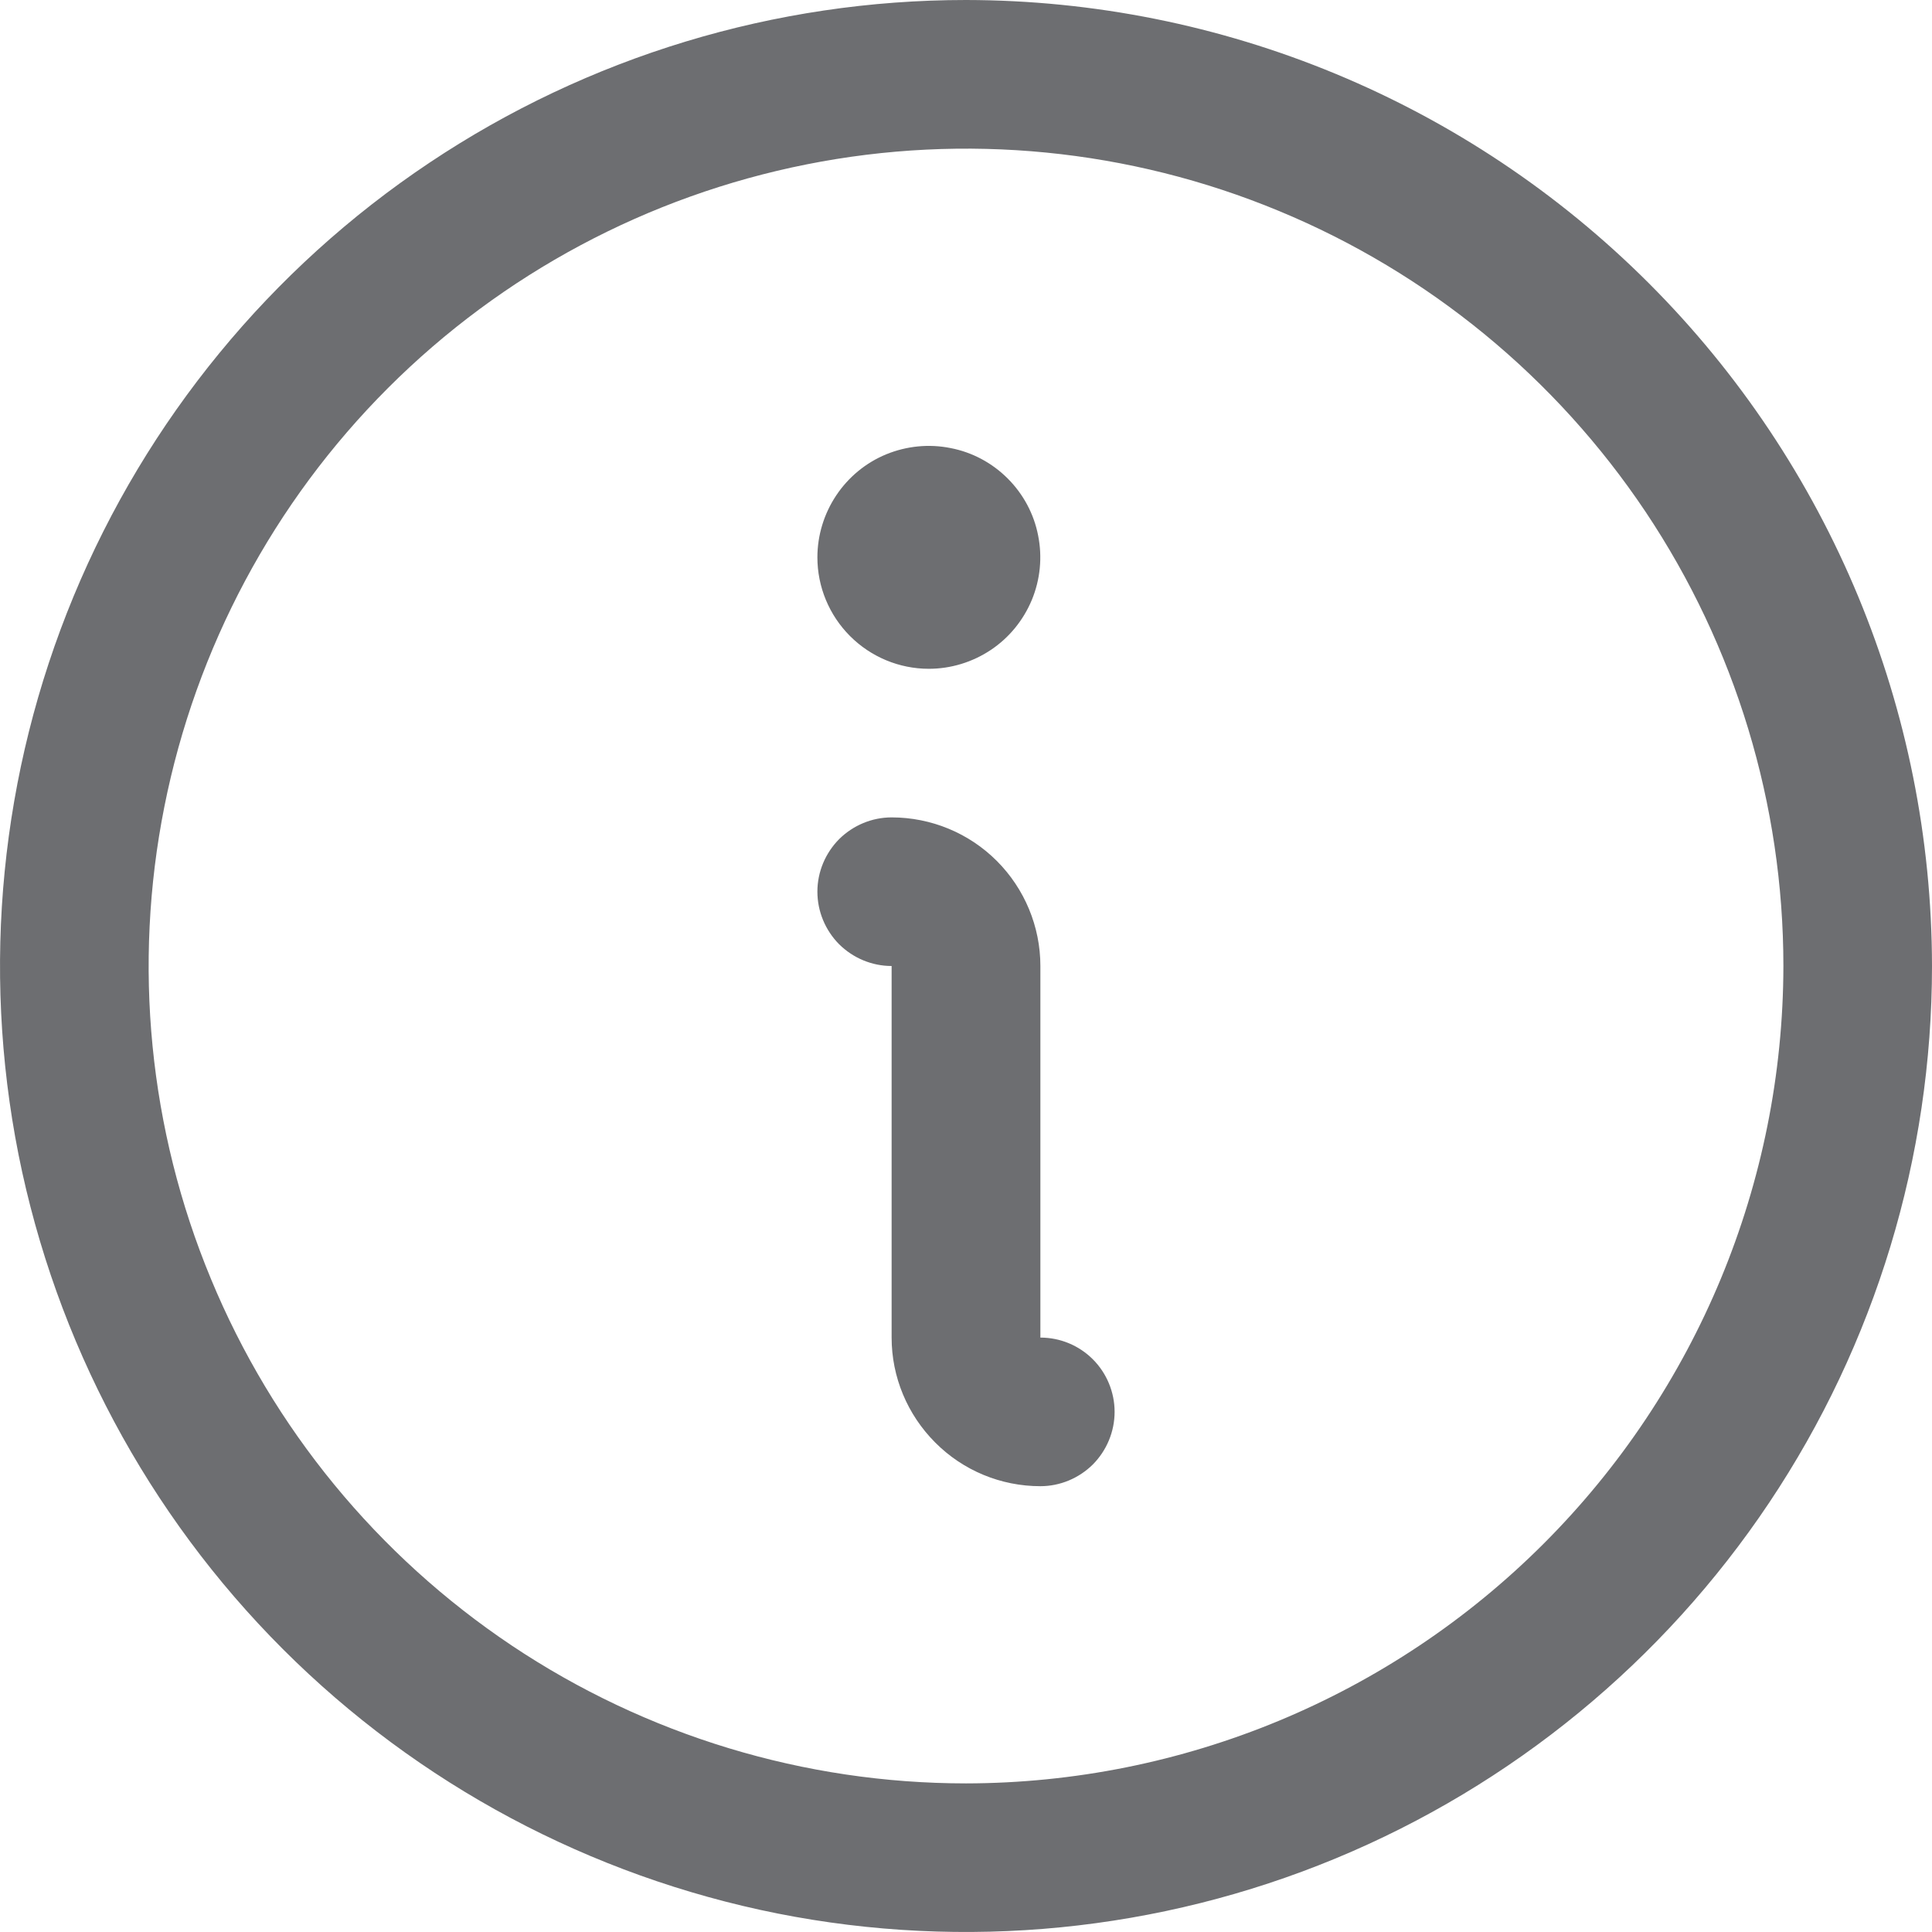 <svg width="12" height="12" viewBox="0 0 12 12" fill="none" xmlns="http://www.w3.org/2000/svg">
<path d="M6 0C4.813 0 3.653 0.352 2.667 1.011C1.68 1.67 0.911 2.608 0.457 3.704C0.003 4.8 -0.116 6.007 0.115 7.171C0.347 8.334 0.918 9.404 1.757 10.243C2.596 11.082 3.666 11.653 4.829 11.885C5.993 12.116 7.2 11.997 8.296 11.543C9.392 11.089 10.329 10.32 10.989 9.333C11.648 8.347 12 7.187 12 6C11.998 4.409 11.366 2.884 10.241 1.759C9.116 0.634 7.591 0.002 6 0ZM6 11.077C4.996 11.077 4.014 10.779 3.179 10.221C2.345 9.663 1.694 8.871 1.31 7.943C0.925 7.015 0.825 5.994 1.021 5.01C1.217 4.025 1.7 3.12 2.41 2.41C3.12 1.7 4.025 1.217 5.01 1.021C5.994 0.825 7.015 0.925 7.943 1.31C8.871 1.694 9.663 2.345 10.221 3.179C10.779 4.014 11.077 4.996 11.077 6C11.075 7.346 10.54 8.636 9.588 9.588C8.636 10.54 7.346 11.075 6 11.077ZM6.923 8.769C6.923 8.892 6.874 9.009 6.788 9.096C6.701 9.182 6.584 9.231 6.462 9.231C6.217 9.231 5.982 9.134 5.809 8.96C5.636 8.787 5.538 8.553 5.538 8.308V6C5.416 6 5.299 5.951 5.212 5.865C5.126 5.778 5.077 5.661 5.077 5.538C5.077 5.416 5.126 5.299 5.212 5.212C5.299 5.126 5.416 5.077 5.538 5.077C5.783 5.077 6.018 5.174 6.191 5.347C6.364 5.52 6.462 5.755 6.462 6V8.308C6.584 8.308 6.701 8.356 6.788 8.443C6.874 8.529 6.923 8.647 6.923 8.769ZM5.077 3.462C5.077 3.325 5.118 3.191 5.194 3.077C5.27 2.963 5.378 2.874 5.504 2.822C5.631 2.77 5.77 2.756 5.904 2.783C6.039 2.809 6.162 2.875 6.259 2.972C6.356 3.069 6.422 3.192 6.448 3.326C6.475 3.461 6.461 3.6 6.409 3.726C6.356 3.853 6.268 3.961 6.154 4.037C6.04 4.113 5.906 4.154 5.769 4.154C5.586 4.154 5.41 4.081 5.28 3.951C5.15 3.821 5.077 3.645 5.077 3.462Z" fill="#6D6E71"/>
</svg>
